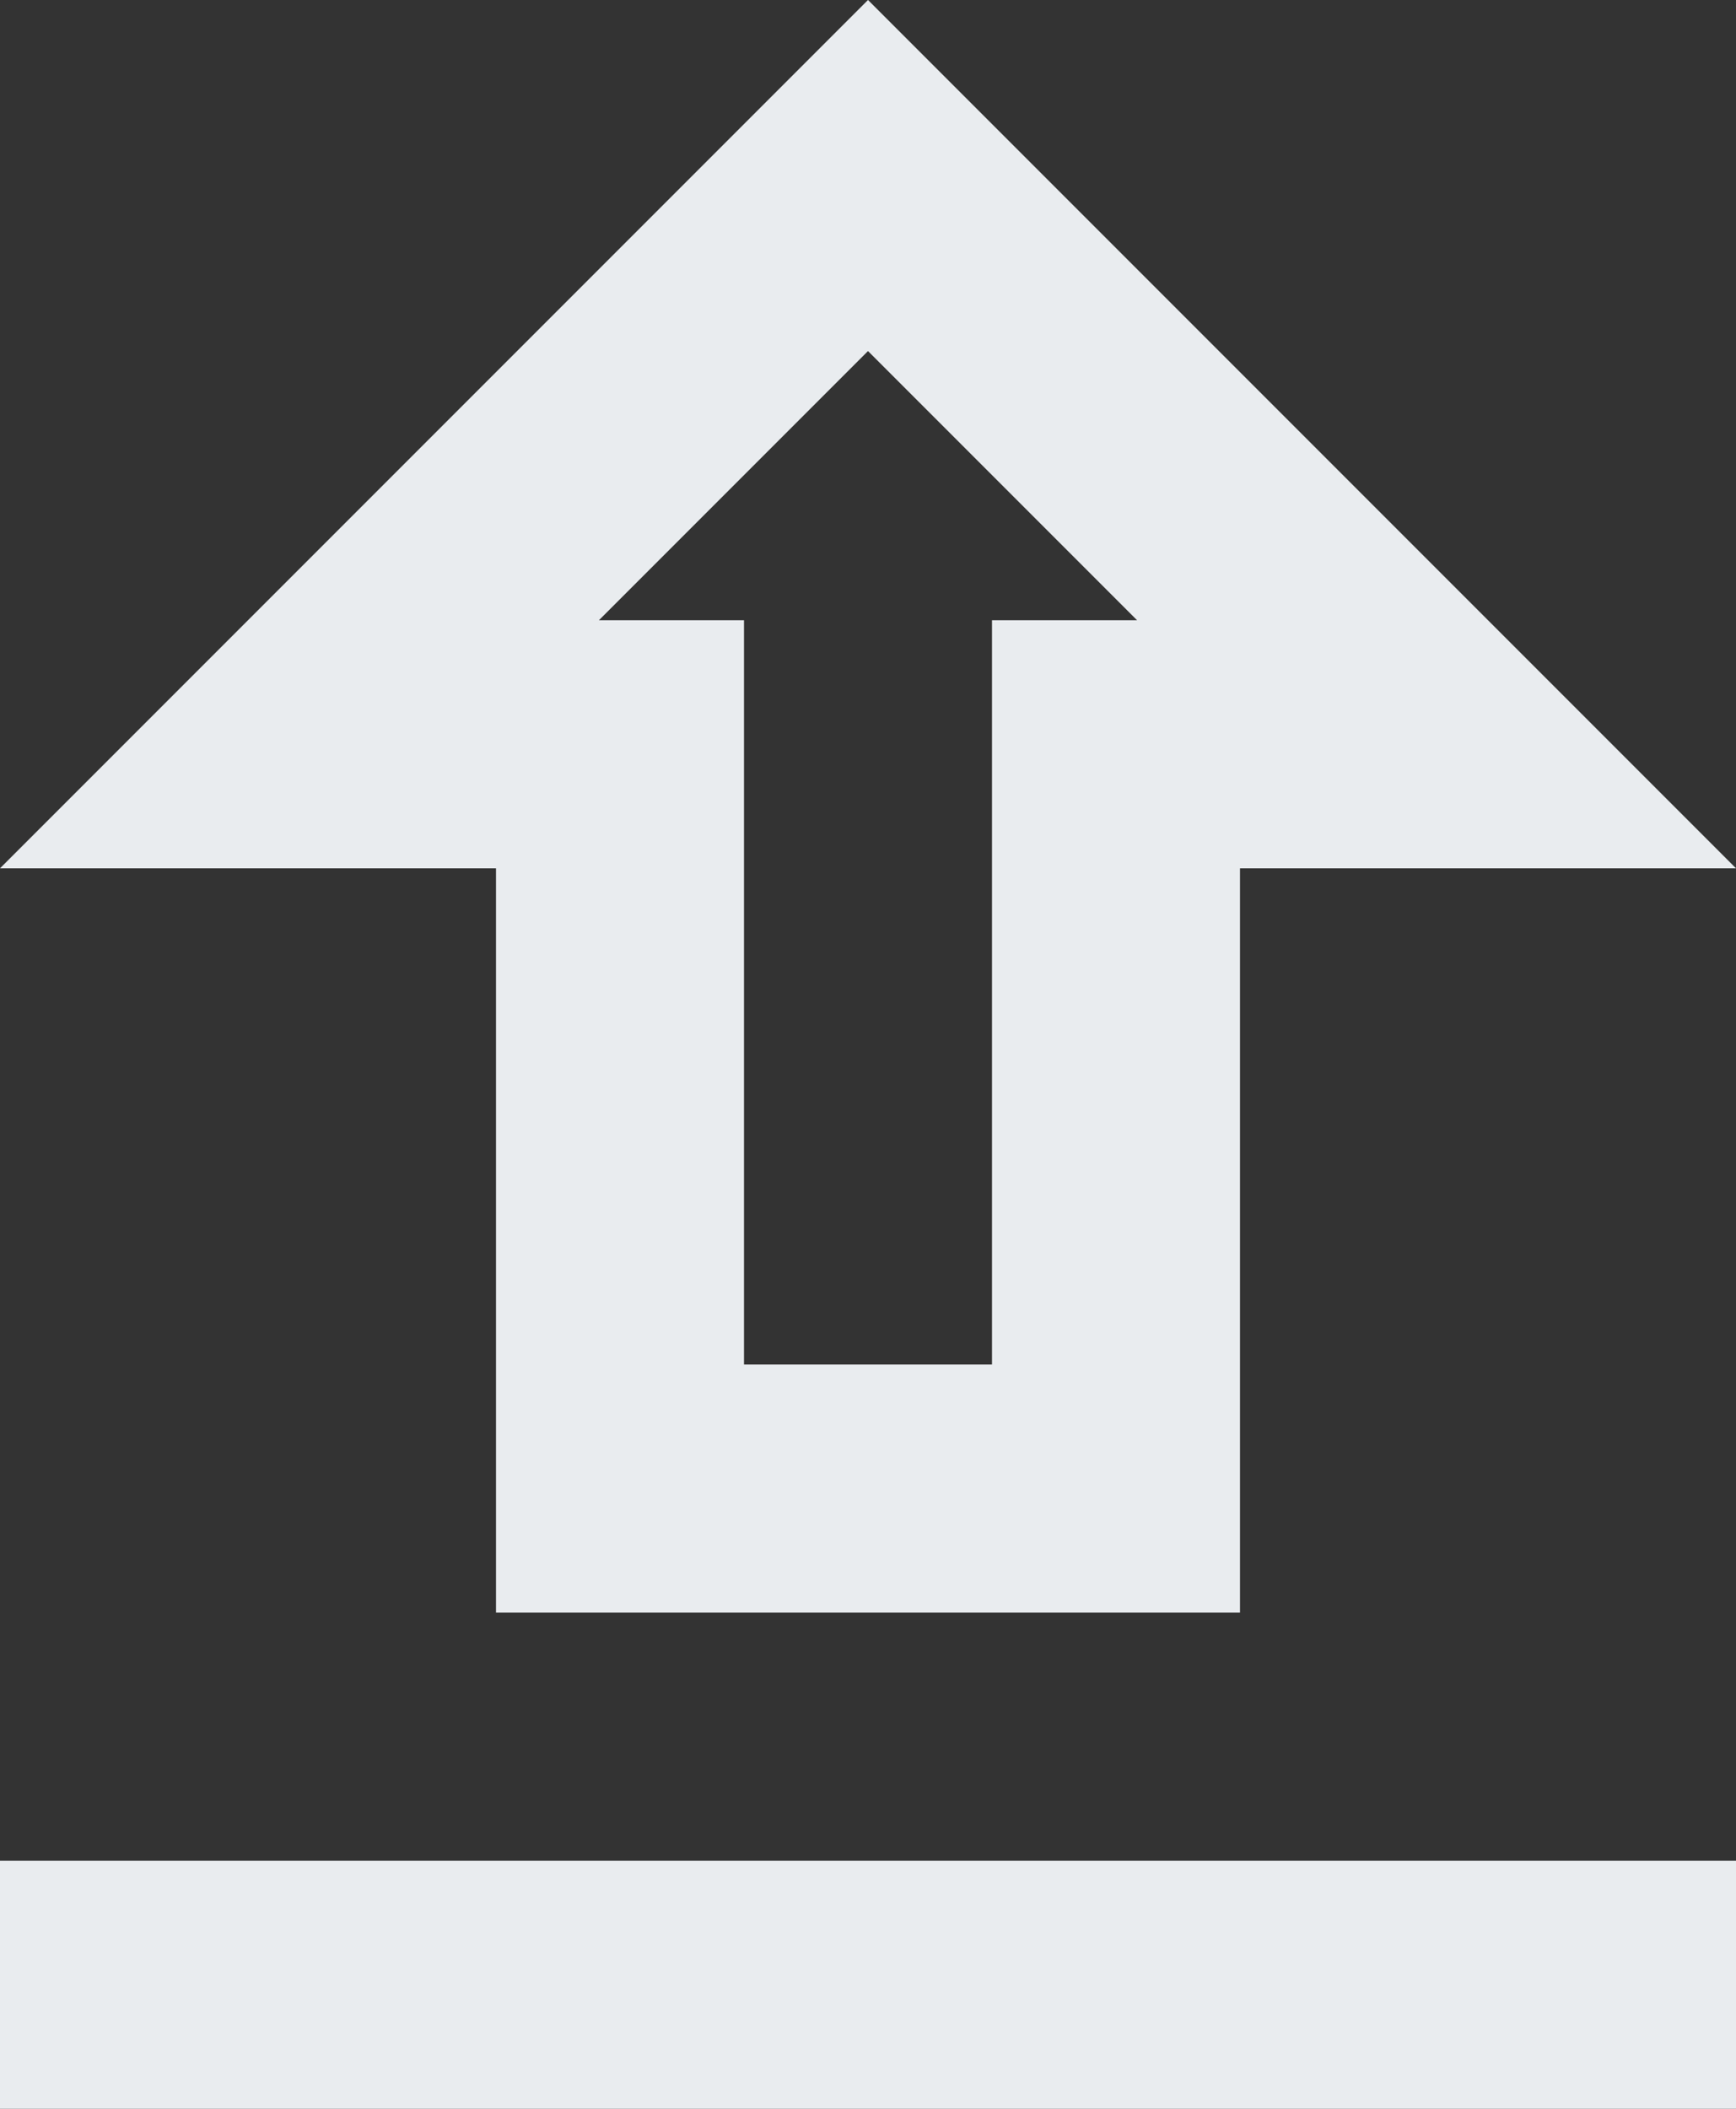 
<svg width="14" height="17" viewBox="0 0 14 17" fill="none" xmlns="http://www.w3.org/2000/svg">
<rect x="0" y="0" width="14" height="17" fill="#333333" stroke="none"/>
<path d="M7 0L0 7H4V13H10V7H14L7 0ZM8 5V11H6V5H4.83L7 2.83L9.17 5H8ZM0 15H14V17H0V15Z" fill="#E9ECEF"/>
</svg>
